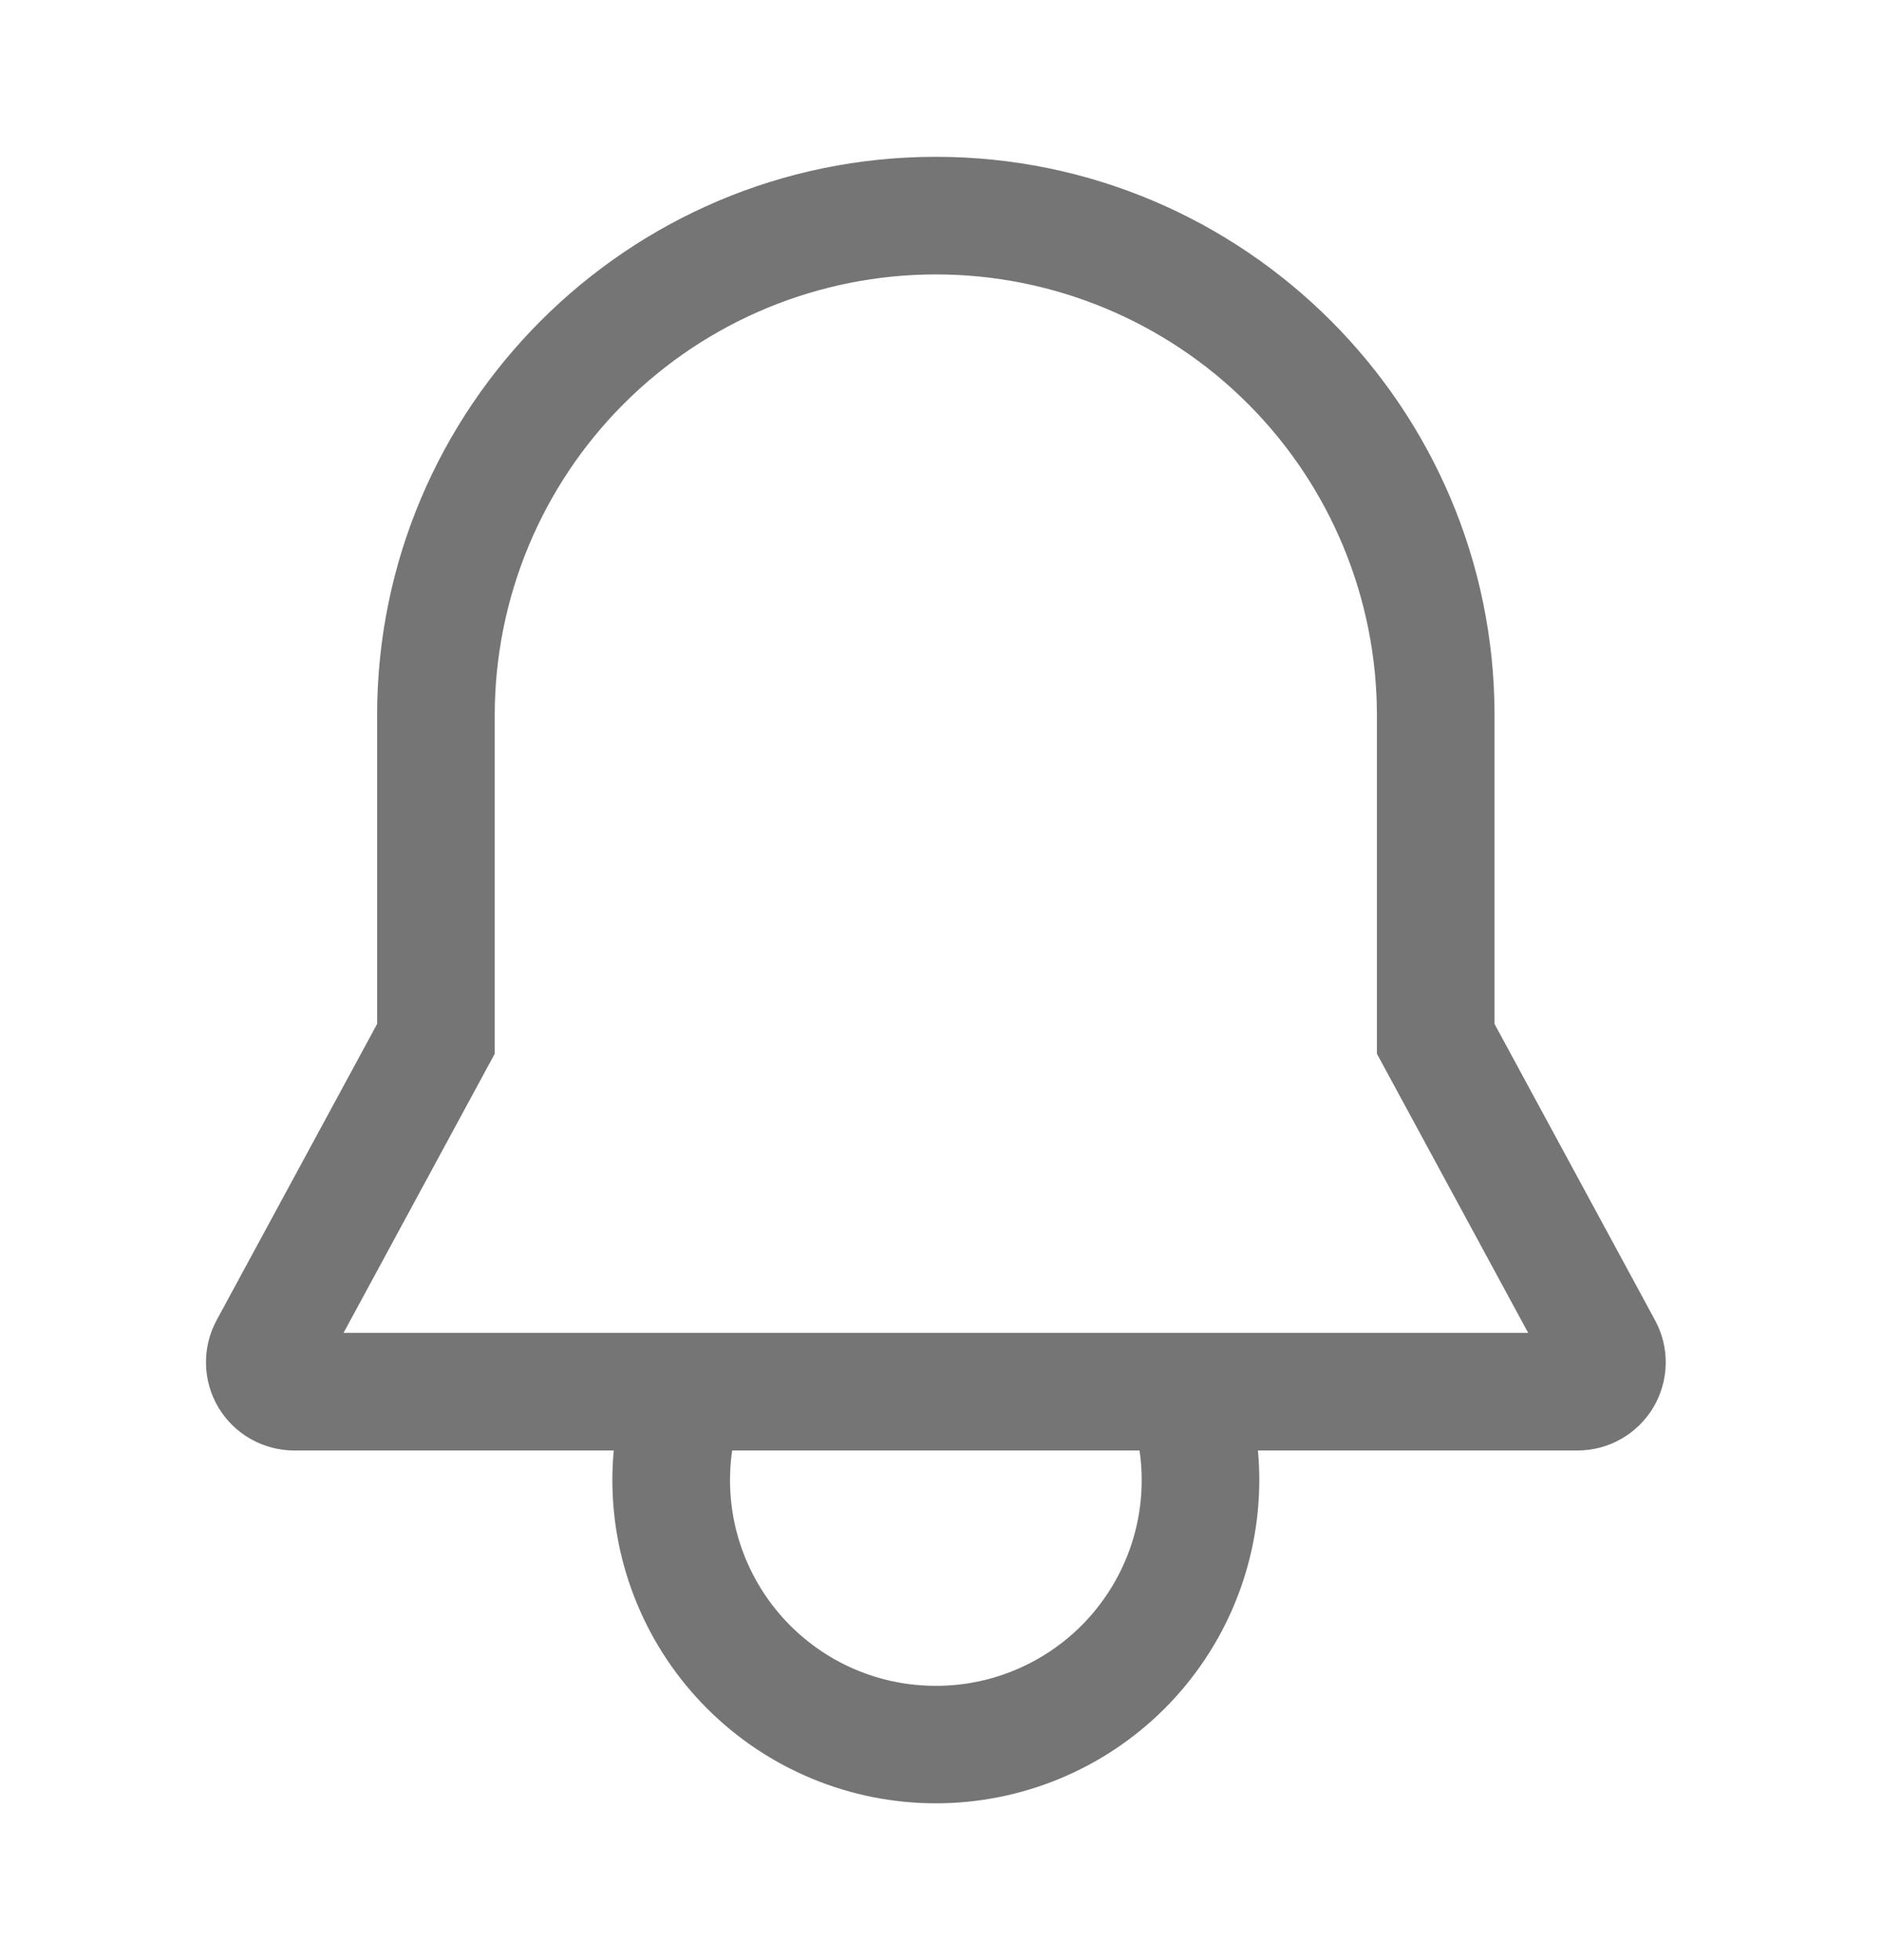 <svg width="24" height="25" viewBox="0 0 24 25" fill="none" xmlns="http://www.w3.org/2000/svg">
<path d="M21.106 16.839L19.059 13.06V9.125C19.059 5.196 15.863 2 11.934 2C8.006 2 4.809 5.196 4.809 9.125V13.06L2.762 16.839C2.669 17.011 2.623 17.203 2.627 17.398C2.631 17.593 2.685 17.783 2.785 17.951C2.885 18.118 3.026 18.257 3.196 18.353C3.365 18.449 3.557 18.5 3.751 18.5H7.827C7.815 18.625 7.809 18.75 7.809 18.875C7.809 19.969 8.244 21.018 9.018 21.792C9.791 22.565 10.84 23 11.934 23C13.028 23 14.078 22.565 14.851 21.792C15.625 21.018 16.059 19.969 16.059 18.875C16.059 18.748 16.053 18.624 16.042 18.5H20.117C20.312 18.5 20.504 18.449 20.673 18.353C20.842 18.257 20.984 18.118 21.084 17.951C21.183 17.783 21.238 17.593 21.242 17.398C21.246 17.203 21.199 17.011 21.106 16.839H21.106ZM14.559 18.875C14.56 19.236 14.486 19.593 14.342 19.924C14.198 20.254 13.988 20.552 13.724 20.798C13.46 21.044 13.148 21.233 12.808 21.353C12.467 21.473 12.106 21.521 11.746 21.495C11.387 21.47 11.036 21.37 10.716 21.203C10.397 21.035 10.115 20.804 9.889 20.523C9.663 20.241 9.497 19.917 9.402 19.569C9.307 19.221 9.285 18.857 9.337 18.5H14.532C14.55 18.624 14.559 18.75 14.559 18.875ZM4.381 17L6.309 13.44V9.125C6.309 7.633 6.902 6.202 7.957 5.148C9.012 4.093 10.443 3.5 11.934 3.5C13.426 3.5 14.857 4.093 15.912 5.148C16.967 6.202 17.559 7.633 17.559 9.125V13.44L19.488 17H4.381Z" fill="#757575"/>
</svg>
